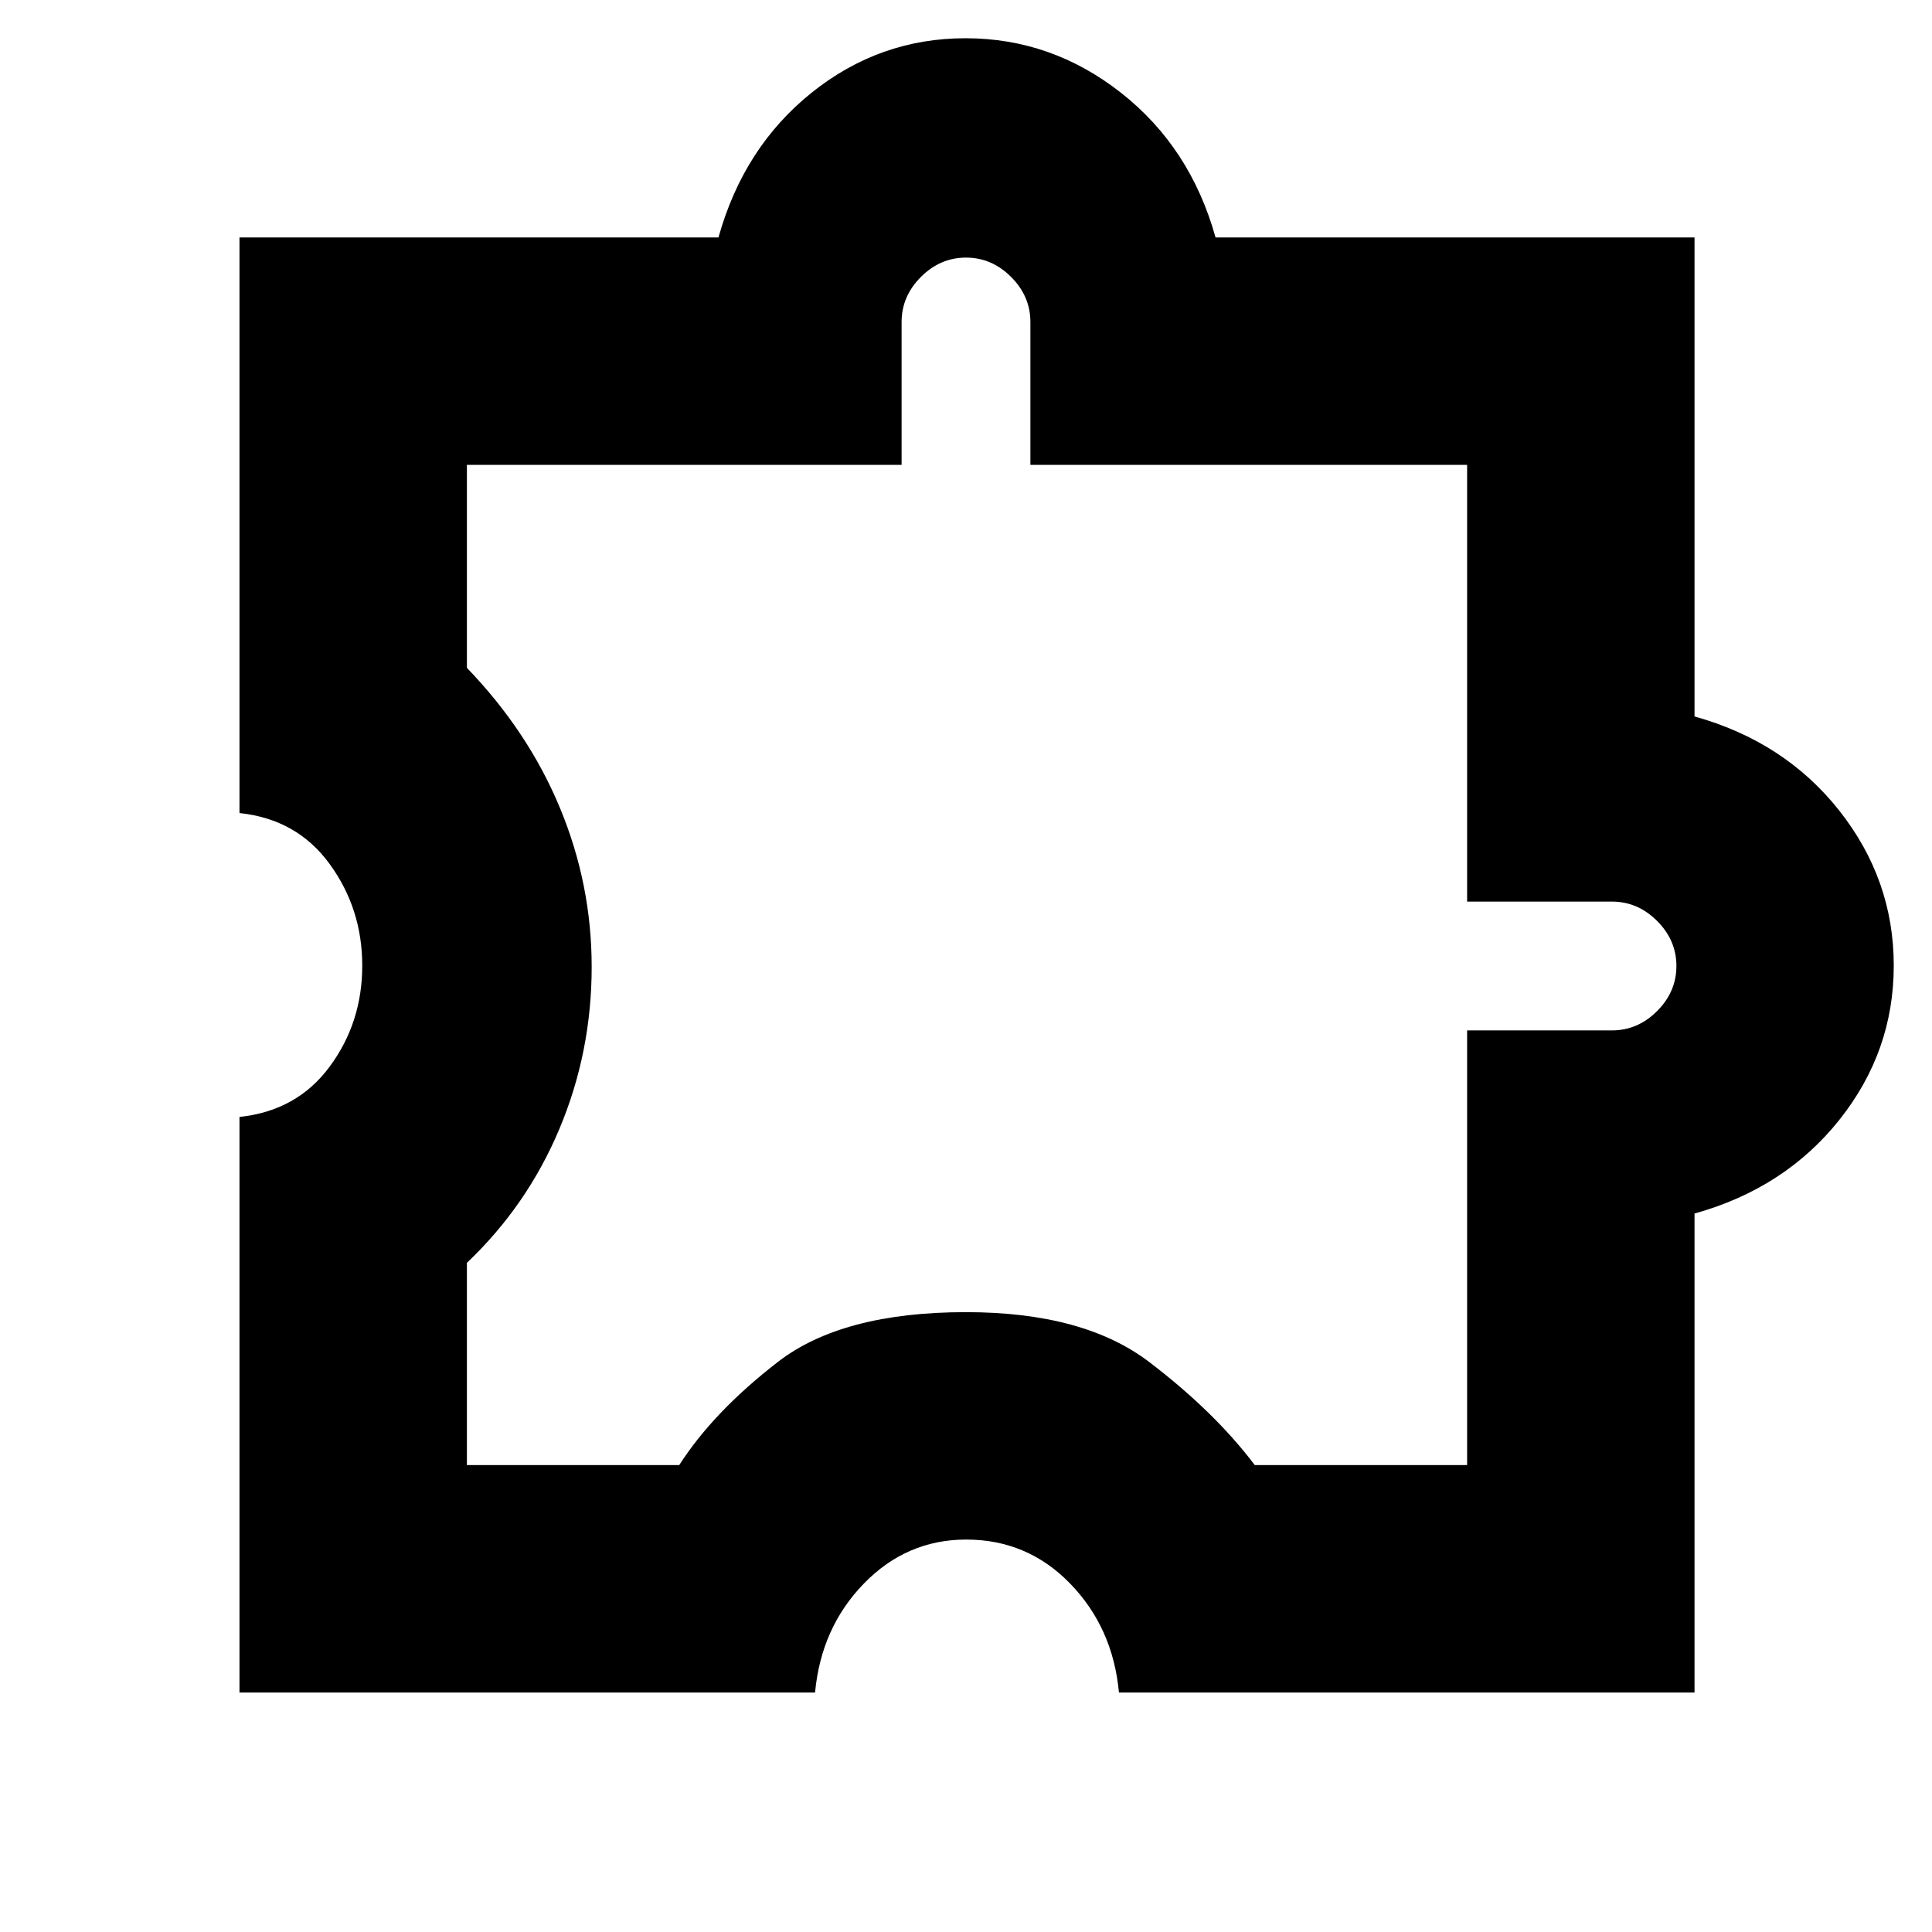 <svg xmlns="http://www.w3.org/2000/svg" height="20" viewBox="0 -960 960 960" width="20"><path d="M405-119H119v-286q28.5-3 44.75-24.92T180-480.17q0-28.33-16.25-50.58T119-556v-286h238q12.5-44.82 46.25-71.91Q437.01-941 479.75-941q42.75 0 77.25 27.09T604-842h238v238q44.82 12.5 71.91 46.77Q941-522.95 941-480.2q0 42.74-27.09 76.72T842-357v238H556q-3-32.25-24.26-54.13Q510.49-195 480.12-195q-29.62 0-50.87 21.87Q408-151.25 405-119ZM232-232h105.5q17-26.5 49-51.25T480-308q58.5 0 91 24.75T623.49-232H729v-216h72q12.8 0 22.4-9.6 9.6-9.6 9.6-22.4 0-12.8-9.6-22.4-9.6-9.6-22.4-9.6h-72v-217H512v-71q0-12.8-9.6-22.4-9.6-9.6-22.4-9.6-12.8 0-22.4 9.6-9.6 9.6-9.6 22.4v71H232v100.85q30.5 31.65 46.25 69.63Q294-520.55 294-479.59q0 42.3-16 80.44-16 38.15-46 66.65V-232Zm248-248Z"/></svg>
